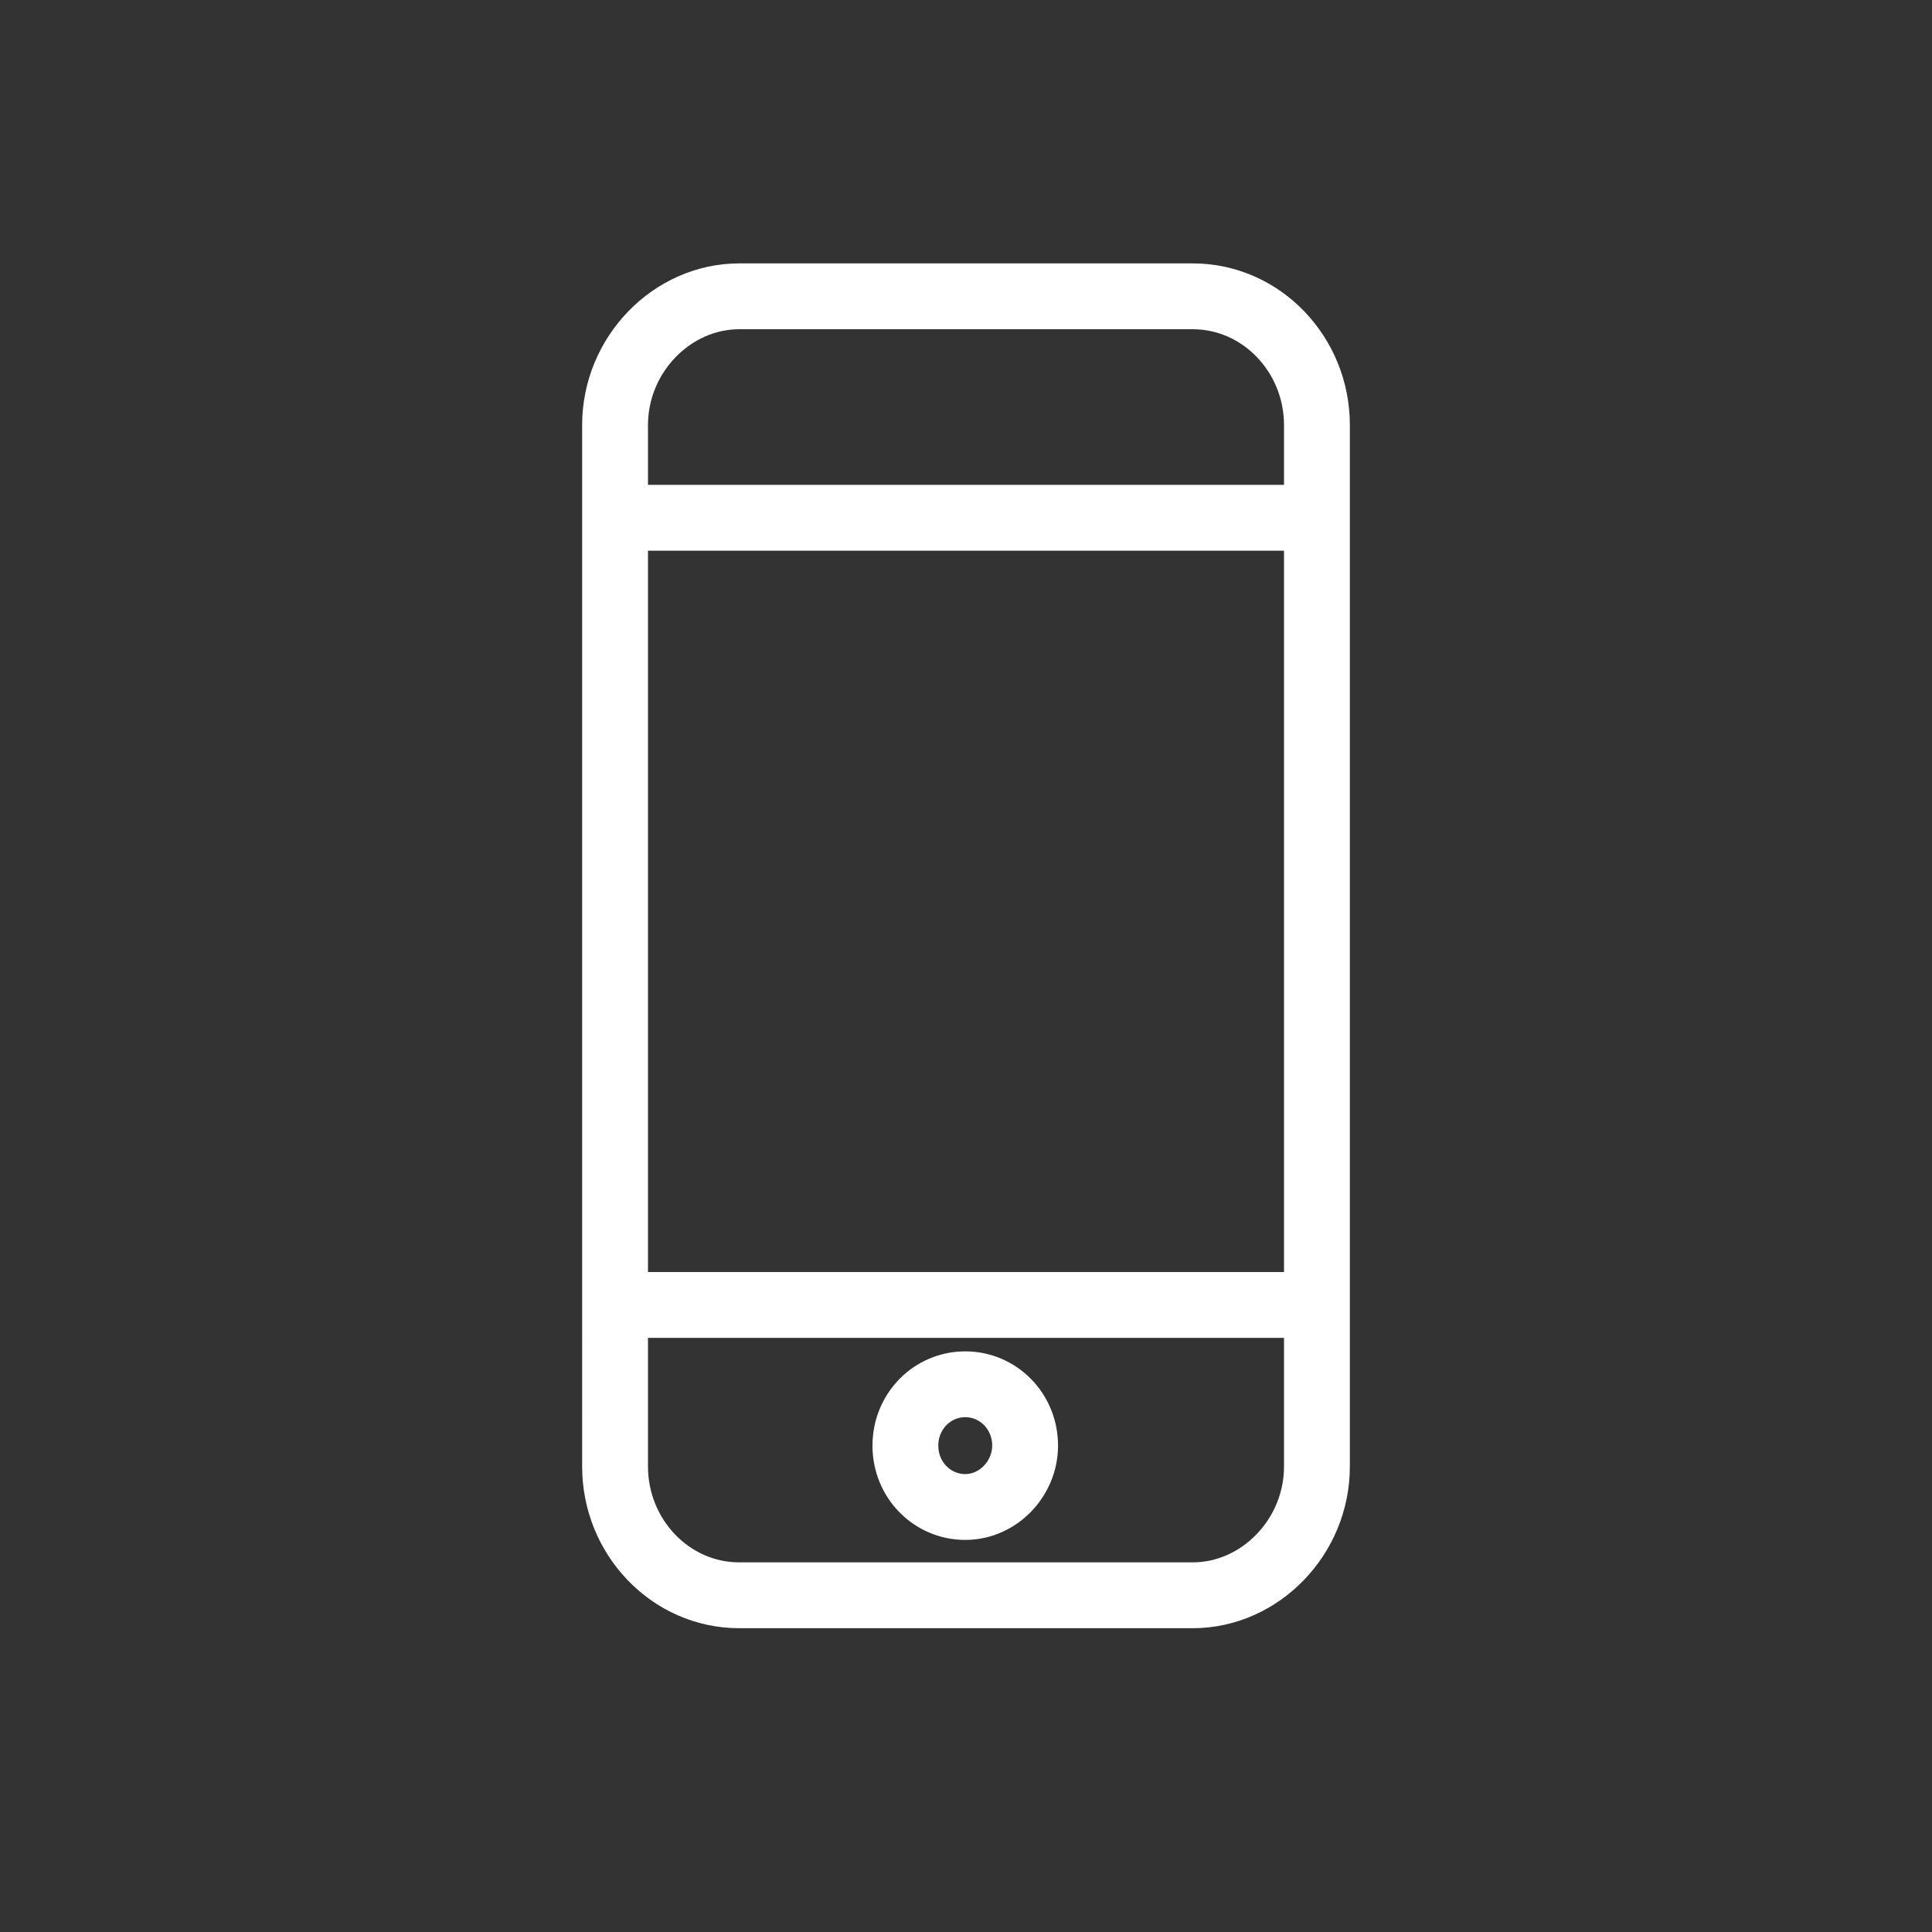 <svg  xmlns="http://www.w3.org/2000/svg" xmlns:xlink="http://www.w3.org/1999/xlink" viewBox="0 0 12.91 12.91">
  <rect x="0" y="0" width="12.91" height="12.91" fill="#333333" stroke="none"/>
  <defs>
    <style>
      .cls-4,.cls-2 {
        fill: transparent;
      }

      .cls-2 {
        stroke: #fff;
        stroke-miterlimit: 10;
        stroke-width: .44px;
      }
    </style>
  </defs>
      <path class="cls-4" d="M12.91,6.45c0,3.56-2.89,6.45-6.45,6.45S0,10.02,0,6.45,2.89,0,6.45,0s6.45,2.89,6.45,6.45"/>
      <path class="cls-2" d="M6.85,9.66c0,.22-.18,.41-.4,.41s-.4-.18-.4-.41,.18-.41,.4-.41,.4,.18,.4,.41ZM4.09,3.46h4.73m-4.73,5.26h4.73m-.85,1.94h-3.03c-.46,0-.83-.39-.83-.86V2.84c0-.47,.38-.86,.83-.86h3.03c.46,0,.83,.39,.83,.86v6.96c0,.47-.38,.86-.83,.86Z"/>
</svg>